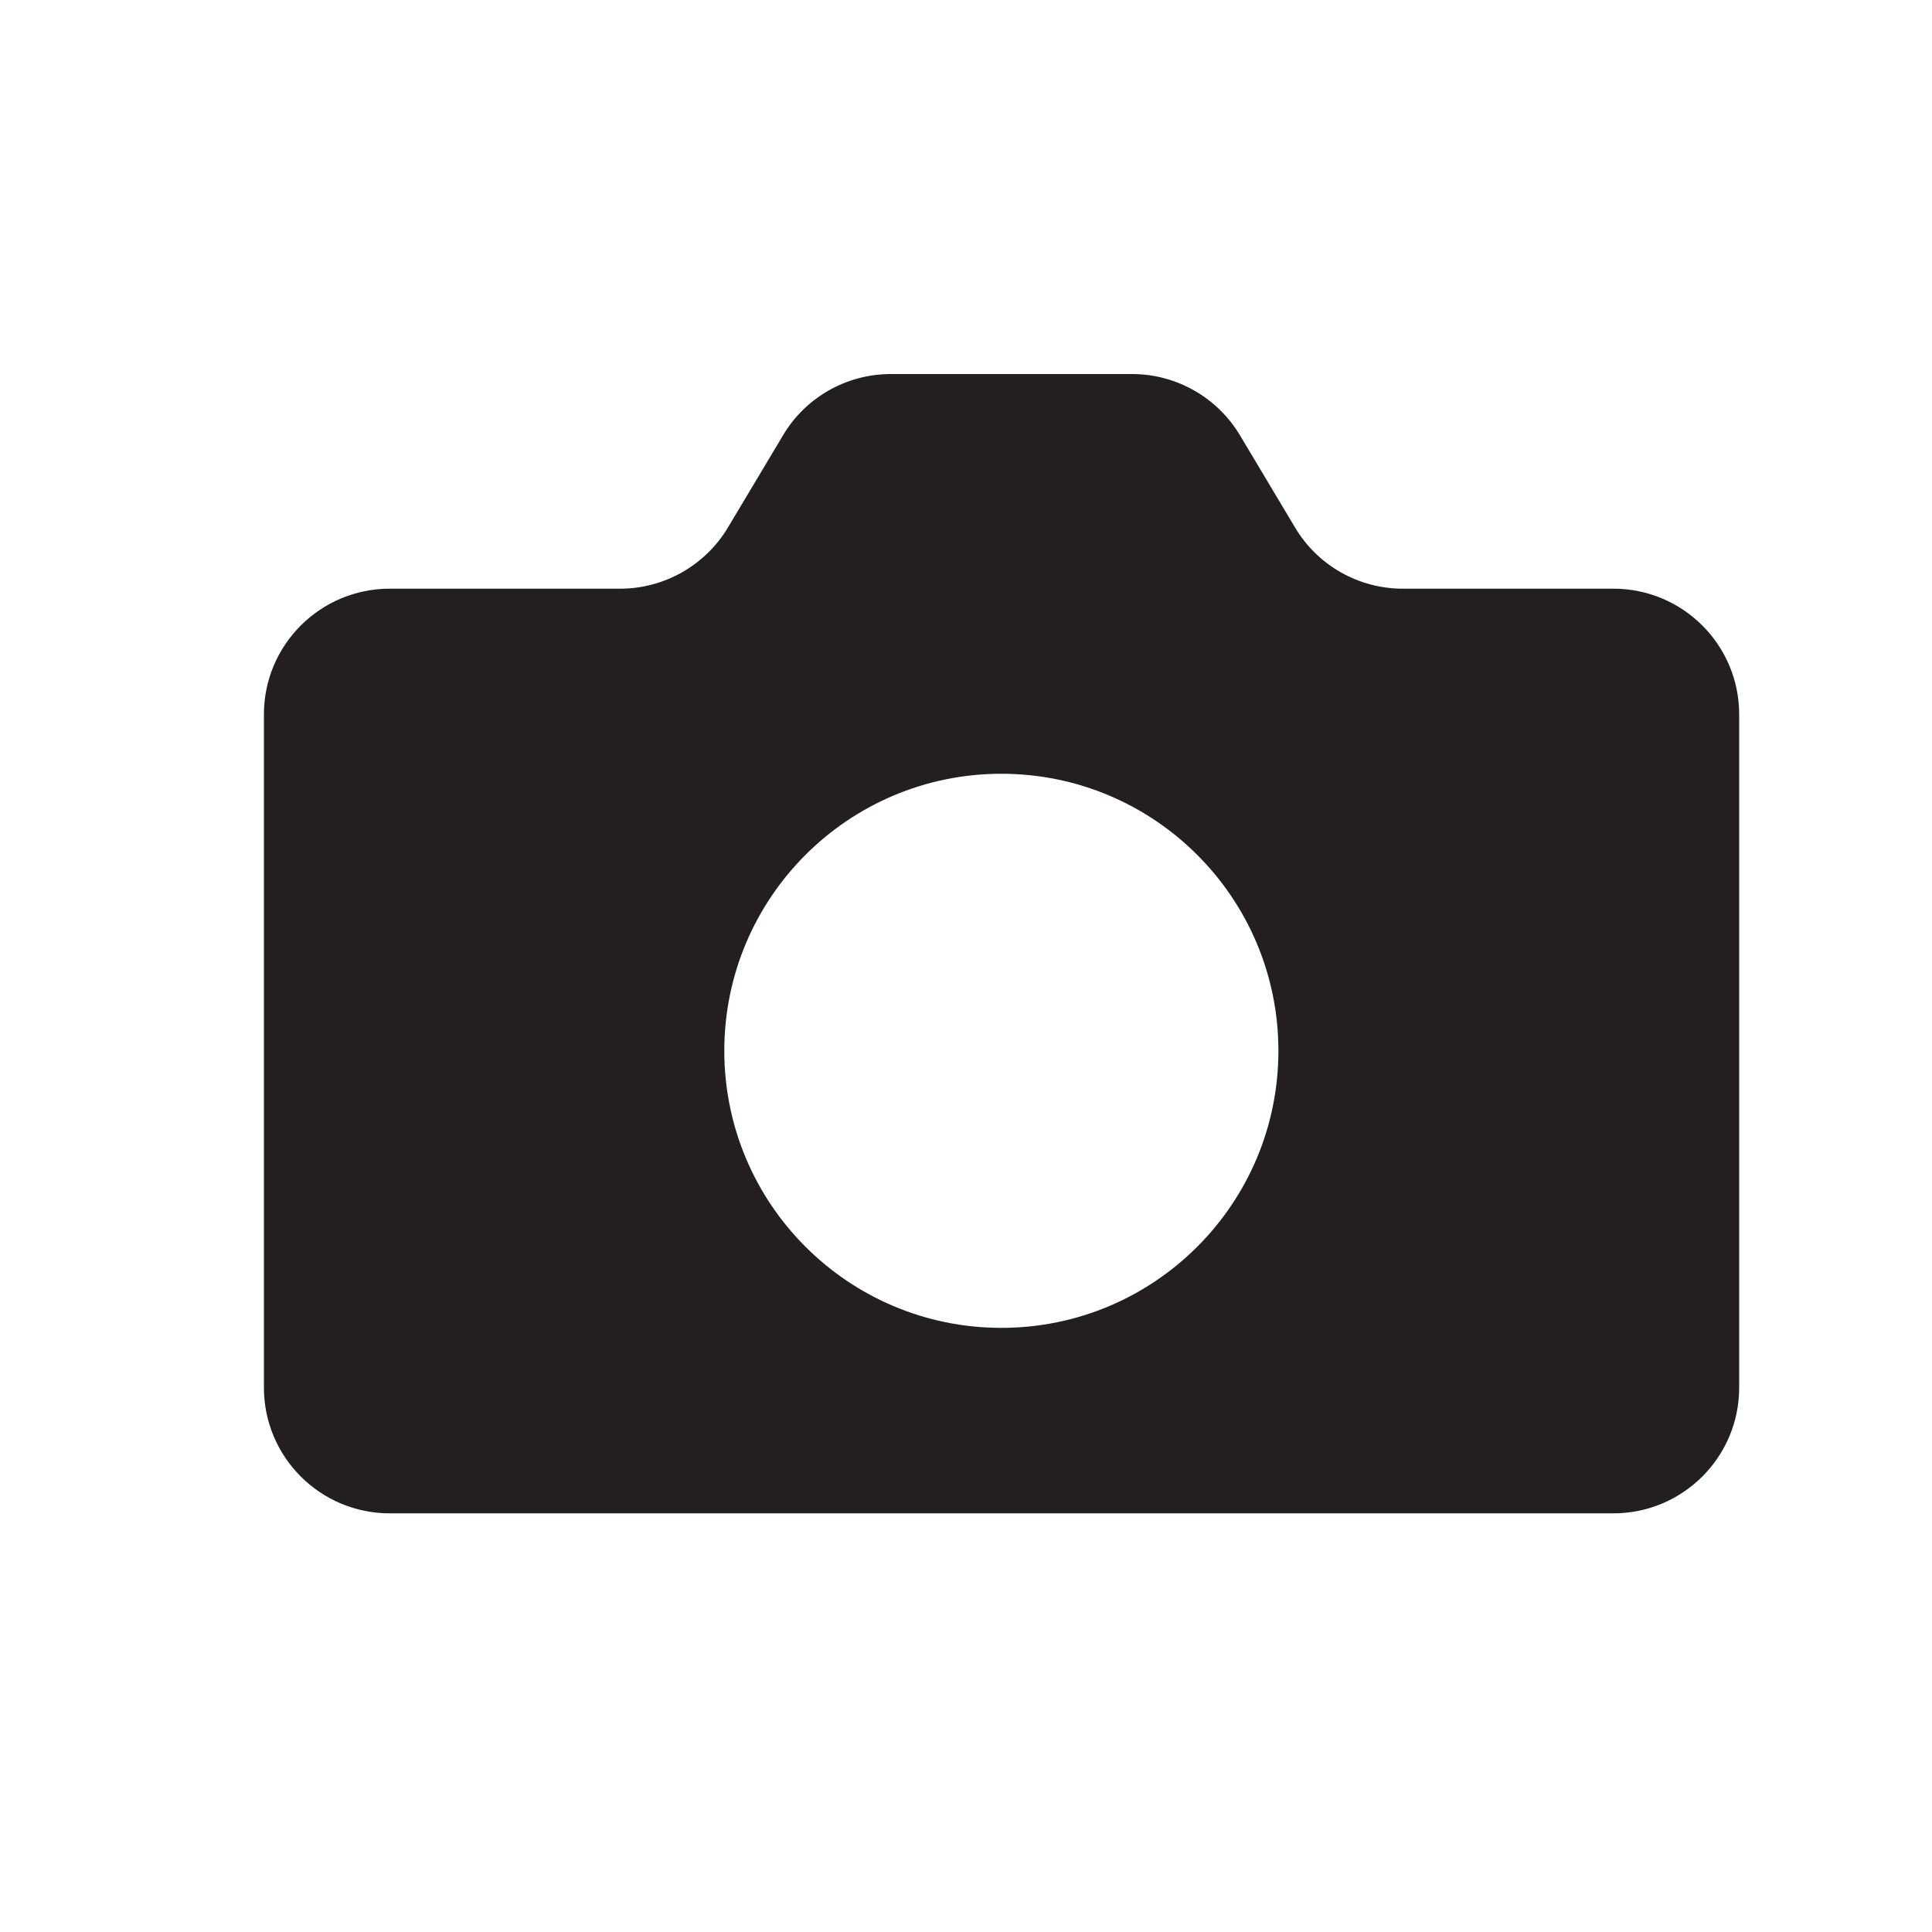 <?xml version="1.0" encoding="UTF-8"?>
<svg xmlns="http://www.w3.org/2000/svg" version="1.1" viewBox="0 0 100 100">
  <defs>
    <style>
      .cls-1 {
        fill: #231f20;
      }
    </style>
  </defs>
  <!-- Generator: Adobe Illustrator 28.7.1, SVG Export Plug-In . SVG Version: 1.2.0 Build 142)  -->
  <g>
    <g id="Layer_1">
      <path class="cls-1" d="M83.5,30.47h-10.89c-2.29,0-4.41-1.2-5.58-3.17l-2.85-4.77c-1.17-1.96-3.3-3.17-5.58-3.17h-12.49c-2.29,0-4.41,1.2-5.58,3.17l-2.85,4.77c-1.17,1.96-3.3,3.17-5.58,3.17h-11.93c-3.59,0-6.51,2.91-6.51,6.51v34.84c0,3.59,2.91,6.51,6.51,6.51h63.34c3.59,0,6.51-2.91,6.51-6.51v-34.84c0-3.59-2.91-6.51-6.51-6.51ZM51.83,68.73c-7.92,0-14.34-6.42-14.34-14.34s6.42-14.34,14.34-14.34,14.34,6.42,14.34,14.34-6.42,14.34-14.34,14.34Z"/>
    </g>
  </g>
</svg>